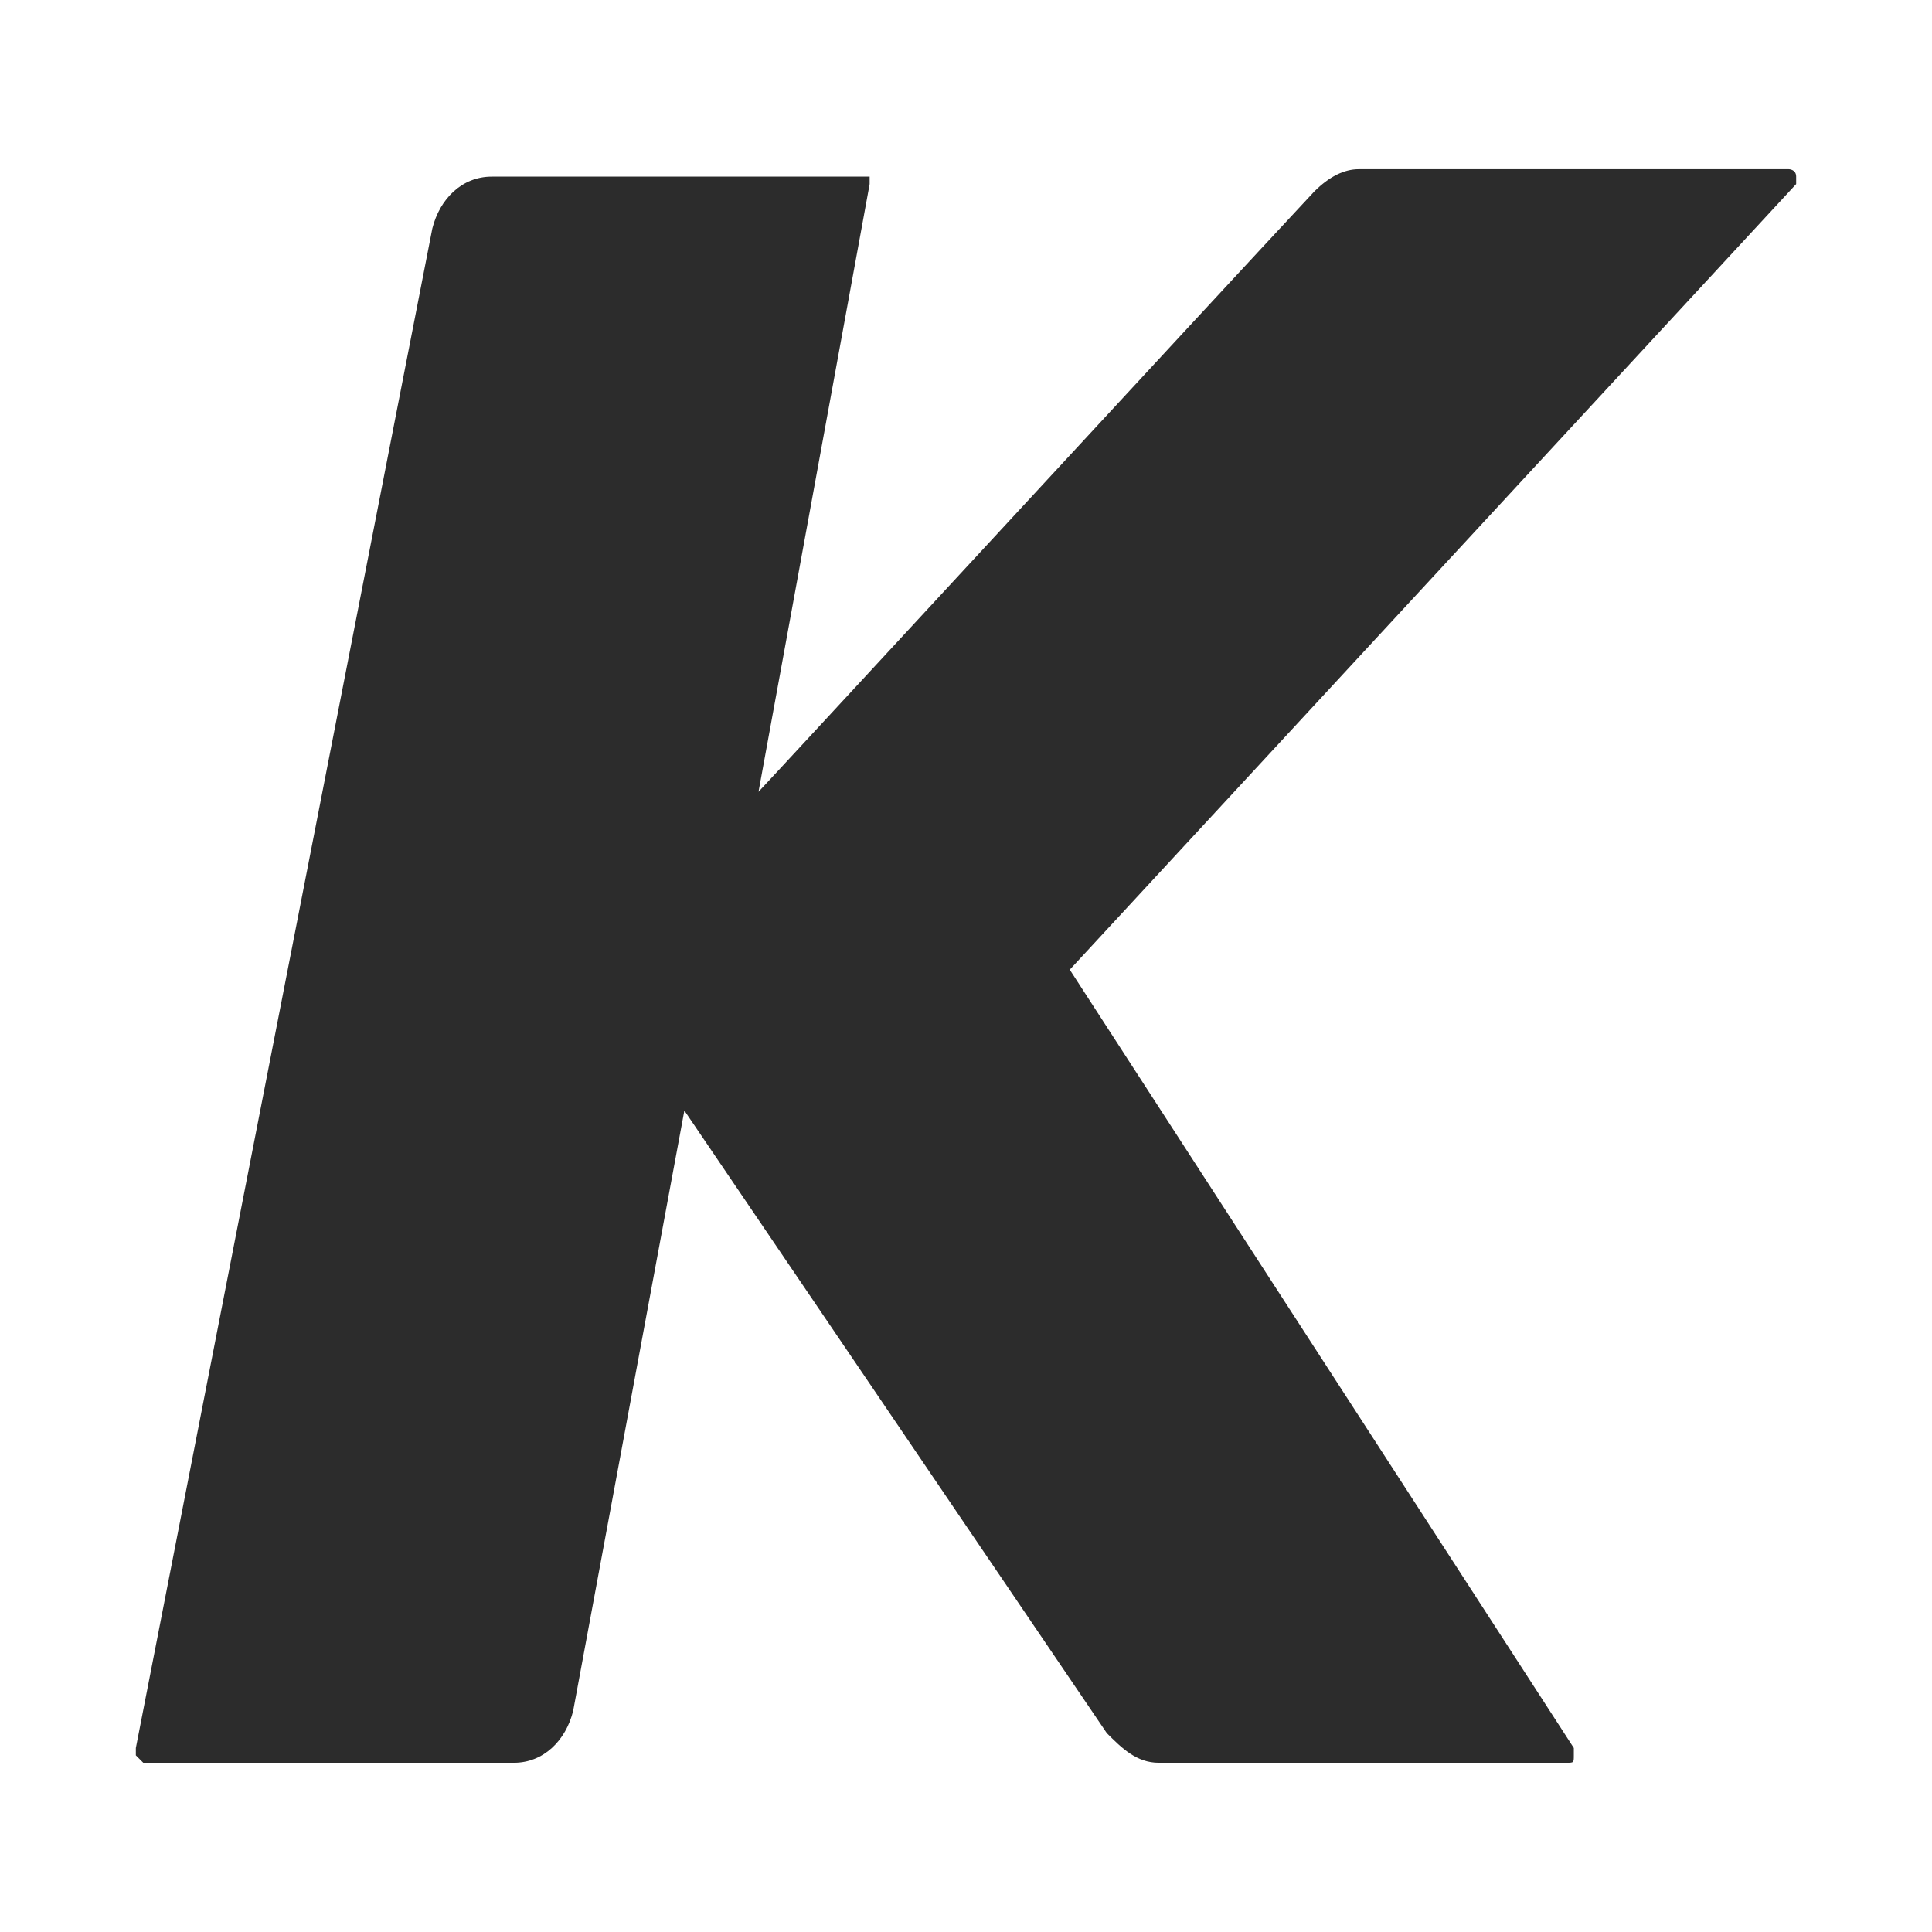 <?xml version="1.0" standalone="no"?><!DOCTYPE svg PUBLIC "-//W3C//DTD SVG 1.1//EN" "http://www.w3.org/Graphics/SVG/1.1/DTD/svg11.dtd"><svg t="1595955670335" class="icon" viewBox="0 0 1024 1024" version="1.1" xmlns="http://www.w3.org/2000/svg" p-id="16818" xmlns:xlink="http://www.w3.org/1999/xlink" width="32" height="32"><defs><style type="text/css"></style></defs><path d="M567 513.95l385-416.4v-3.93c0-3.94-3.94-3.94-3.94-3.94H720.21c-7.83 0-15.7 3.94-23.57 11.77-55 58.94-290.72 314.29-294.61 318.22l58.9-322.12v-3.93H260.58c-15.7 0-27.5 11.76-31.44 27.5L72 926.48v3.89l3.94 3.94h196.45c15.7 0 27.5-11.77 31.4-27.51l58.94-318.18 223.91 329.99c7.87 7.87 15.74 15.7 27.5 15.7h216.09c3.93 0 3.93 0 3.93-3.94v-3.89L567 513.95z" p-id="16819" fill="#2c2c2c"></path></svg>